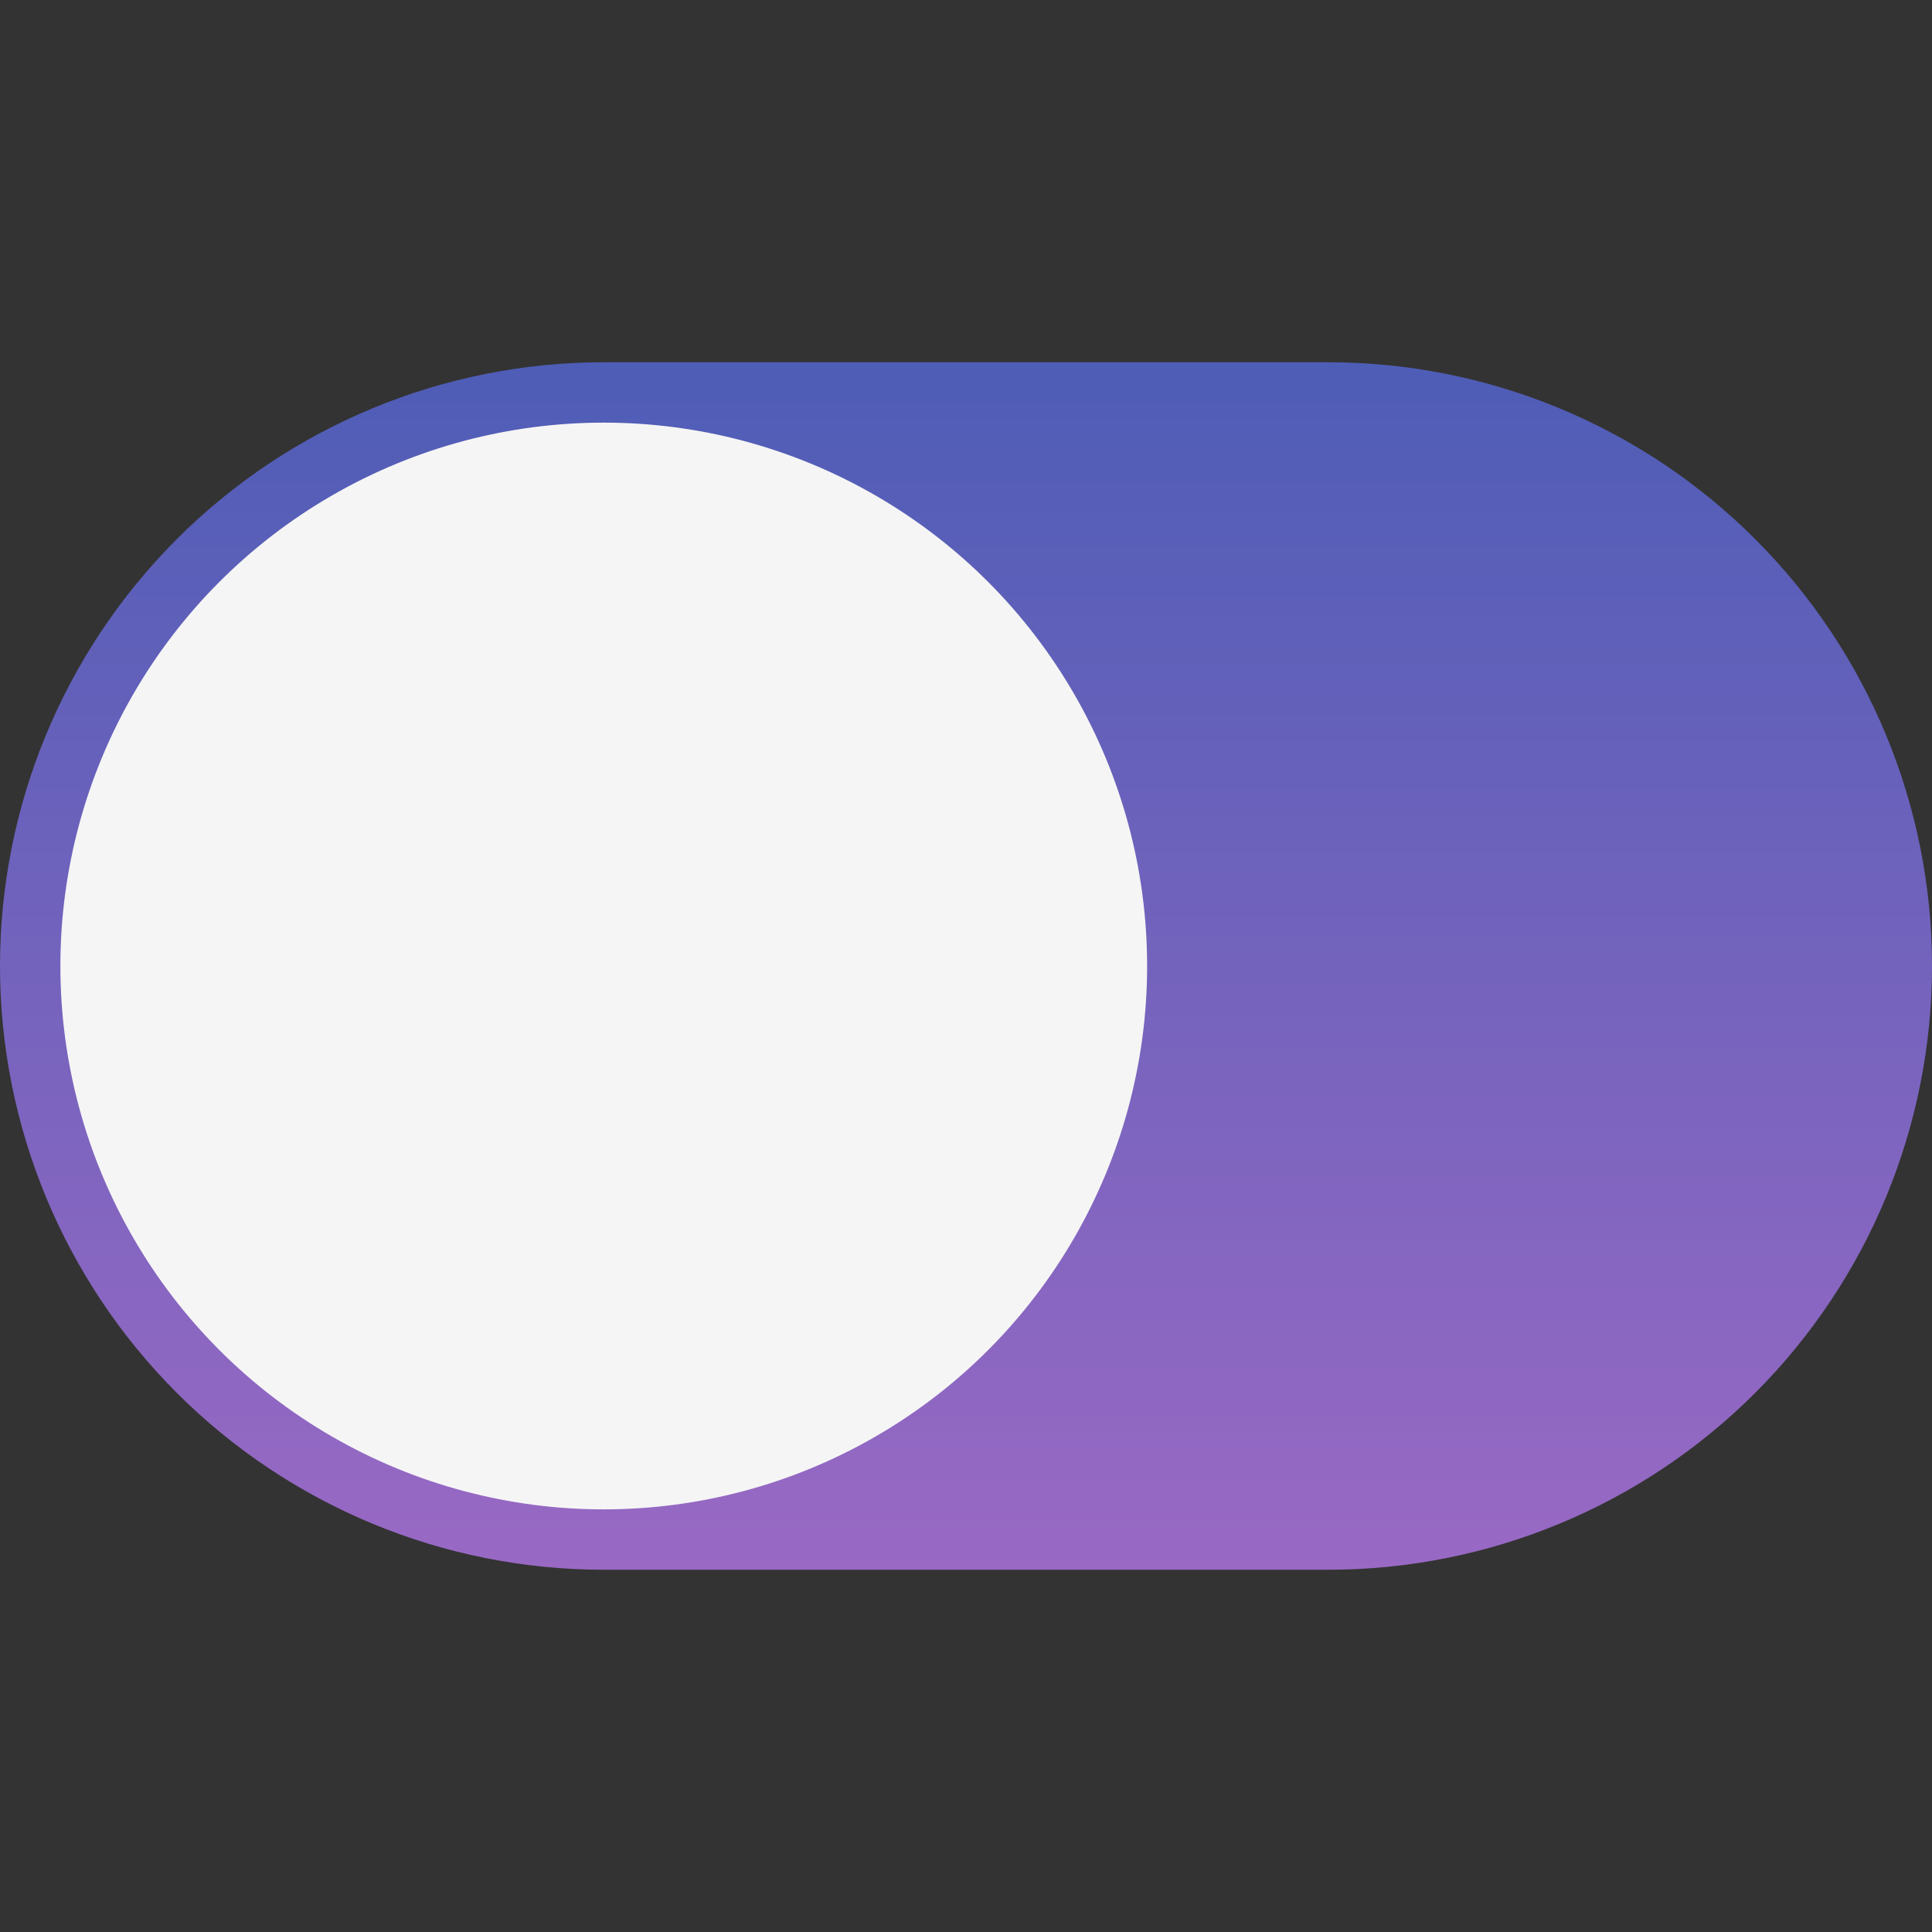 <svg width="64" height="64" viewBox="0 0 64 64" fill="none" xmlns="http://www.w3.org/2000/svg">
<rect x="0" y="0" width="64" height="64" fill="#333333" stroke="none"/>
<g clip-path="url(#clip0_89_2090)">
<path d="M44 52C49.304 52 54.391 49.893 58.142 46.142C61.893 42.391 64 37.304 64 32C64 26.696 61.893 21.609 58.142 17.858C54.391 14.107 49.304 12 44 12L20 12C14.696 12 9.609 14.107 5.858 17.858C2.107 21.609 0 26.696 0 32C0 37.304 2.107 42.391 5.858 46.142C9.609 49.893 14.696 52 20 52L44 52ZM20 16C24.244 16 28.313 17.686 31.314 20.686C34.314 23.687 36 27.756 36 32C36 36.243 34.314 40.313 31.314 43.314C28.313 46.314 24.244 48 20 48C15.757 48 11.687 46.314 8.686 43.314C5.686 40.313 4 36.243 4 32C4 27.756 5.686 23.687 8.686 20.686C11.687 17.686 15.757 16 20 16Z" fill="url(#paint0_linear_89_2090)"/>
<circle cx="20" cy="32" r="18" fill="#F5F5F5"/>
</g>
<defs>
<linearGradient id="paint0_linear_89_2090" x1="32" y1="52" x2="32" y2="12" gradientUnits="userSpaceOnUse">
<stop stop-color="#9969C4"/>
<stop offset="1" stop-color="#4E5DB6"/>
</linearGradient>
<clipPath id="clip0_89_2090">
<rect width="64" height="64" fill="white" transform="matrix(-1 0 0 -1 64 64)"/>
</clipPath>
</defs>
</svg>
